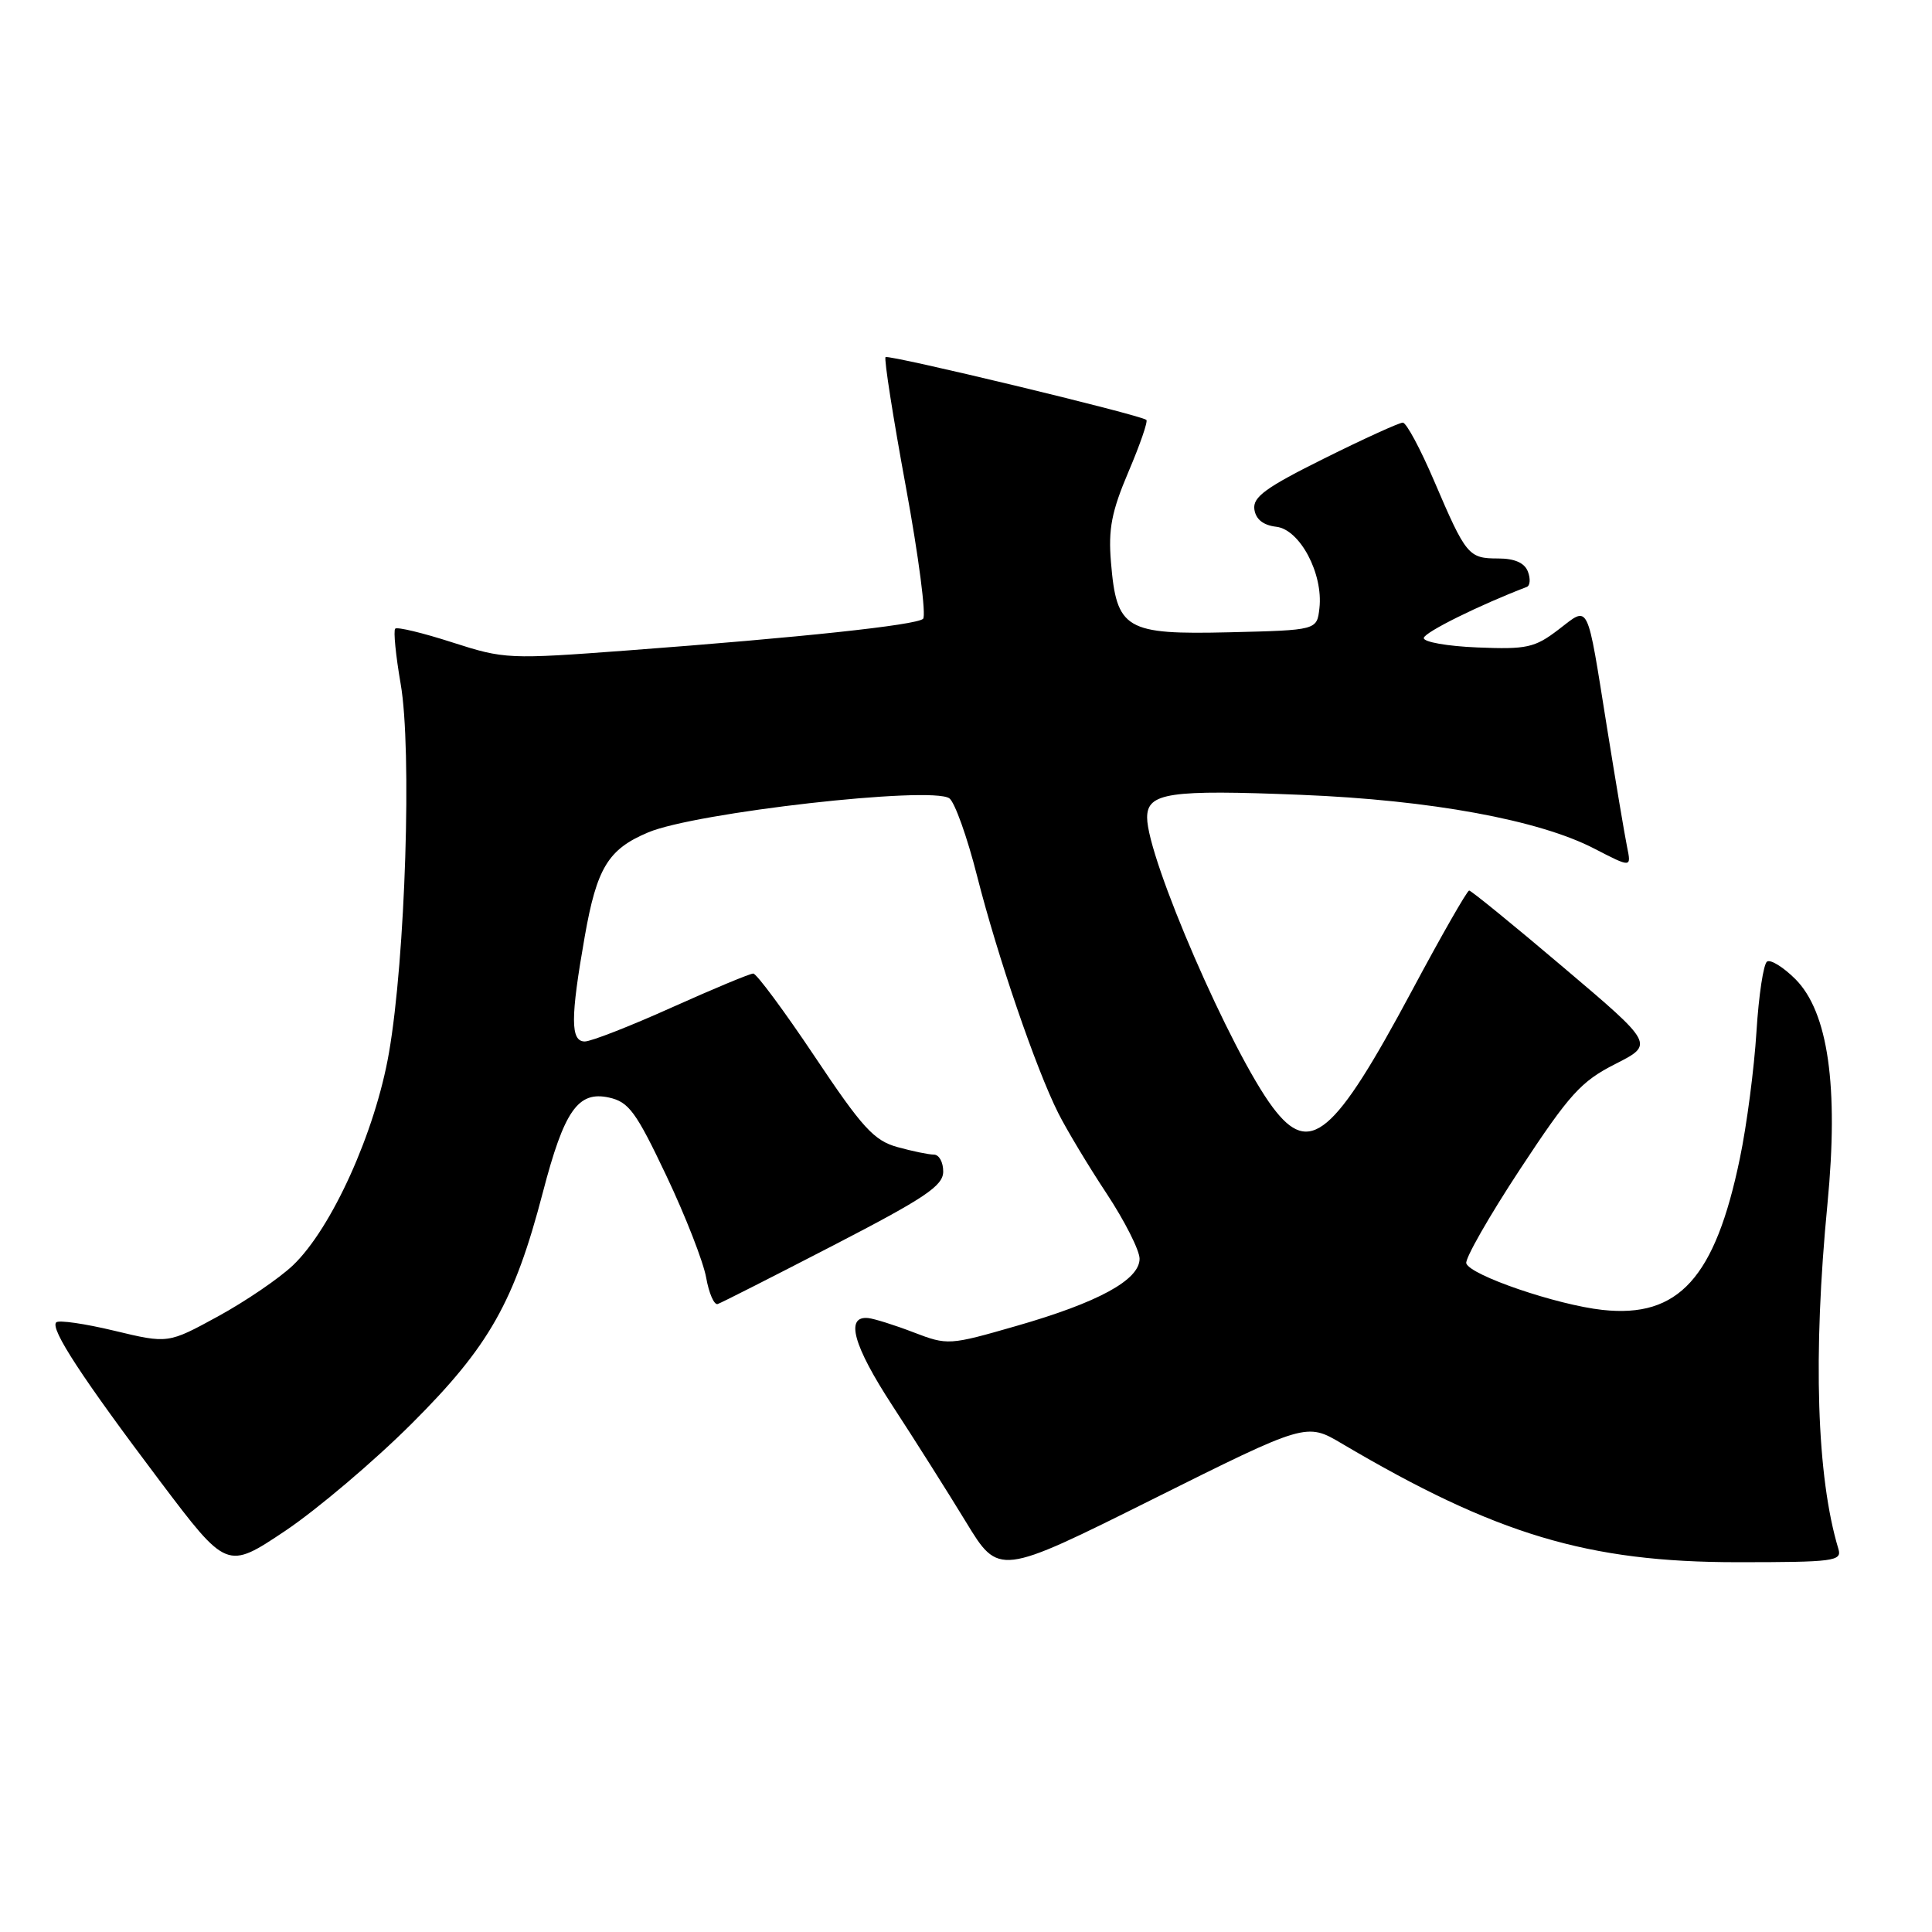 <?xml version="1.0" encoding="UTF-8" standalone="no"?>
<!DOCTYPE svg PUBLIC "-//W3C//DTD SVG 1.1//EN" "http://www.w3.org/Graphics/SVG/1.1/DTD/svg11.dtd" >
<svg xmlns="http://www.w3.org/2000/svg" xmlns:xlink="http://www.w3.org/1999/xlink" version="1.1" viewBox="0 0 256 256">
 <g >
 <path fill="currentColor"
d=" M 177.80 191.28 C 198.24 203.35 210.40 207.00 230.23 207.00 C 243.01 207.00 244.09 206.86 243.60 205.25 C 240.72 195.73 240.20 179.56 242.15 159.50 C 243.65 143.93 242.24 134.09 237.89 129.73 C 236.31 128.16 234.63 127.11 234.15 127.41 C 233.67 127.70 233.04 131.89 232.74 136.72 C 232.44 141.55 231.46 149.10 230.54 153.50 C 227.26 169.34 222.43 174.67 212.34 173.57 C 206.29 172.91 194.81 168.99 194.29 167.40 C 194.10 166.80 197.29 161.20 201.40 154.95 C 207.97 144.97 209.49 143.29 214.03 140.99 C 219.19 138.37 219.19 138.37 207.17 128.19 C 200.56 122.58 194.93 118.00 194.67 118.00 C 194.41 118.00 190.99 123.97 187.09 131.27 C 176.74 150.60 173.56 153.27 168.66 146.75 C 163.14 139.40 152.00 113.72 152.00 108.33 C 152.00 105.04 154.90 104.61 172.40 105.32 C 189.57 106.01 203.95 108.65 211.28 112.46 C 216.16 114.98 216.16 114.98 215.60 112.24 C 215.29 110.73 214.10 103.65 212.95 96.50 C 210.21 79.39 210.64 80.27 206.50 83.43 C 203.36 85.83 202.31 86.06 195.76 85.79 C 191.77 85.63 188.57 85.06 188.66 84.53 C 188.78 83.76 196.02 80.18 202.31 77.77 C 202.75 77.60 202.82 76.68 202.45 75.73 C 202.01 74.58 200.69 74.00 198.52 74.00 C 194.58 74.00 194.26 73.61 190.04 63.75 C 188.22 59.49 186.35 56.00 185.88 56.00 C 185.41 56.00 180.73 58.13 175.48 60.74 C 167.71 64.60 165.98 65.86 166.21 67.49 C 166.40 68.82 167.39 69.60 169.12 69.80 C 172.25 70.17 175.35 76.02 174.83 80.59 C 174.50 83.50 174.50 83.50 162.93 83.78 C 149.13 84.11 147.95 83.42 147.21 74.51 C 146.84 70.10 147.29 67.78 149.53 62.51 C 151.06 58.92 152.13 55.82 151.90 55.64 C 151.09 54.96 117.73 46.94 117.34 47.32 C 117.12 47.54 118.33 55.27 120.03 64.50 C 121.73 73.73 122.75 81.60 122.31 82.00 C 121.36 82.84 106.08 84.47 83.26 86.18 C 67.38 87.37 66.86 87.35 59.93 85.12 C 56.03 83.86 52.62 83.04 52.37 83.30 C 52.11 83.56 52.44 86.85 53.09 90.62 C 54.60 99.27 53.72 126.95 51.54 139.50 C 49.72 150.01 43.95 162.77 38.82 167.66 C 36.99 169.40 32.52 172.44 28.88 174.43 C 22.27 178.04 22.27 178.04 15.15 176.33 C 11.24 175.39 7.78 174.89 7.45 175.22 C 6.61 176.05 10.89 182.59 21.20 196.26 C 30.07 208.01 30.07 208.01 37.79 202.85 C 42.03 200.00 49.60 193.59 54.60 188.59 C 64.82 178.39 68.14 172.52 71.94 157.96 C 74.76 147.15 76.59 144.53 80.69 145.43 C 83.32 146.01 84.27 147.30 88.30 155.80 C 90.83 161.13 93.20 167.21 93.57 169.29 C 93.94 171.38 94.63 172.95 95.10 172.79 C 95.58 172.63 102.49 169.12 110.46 165.00 C 122.57 158.74 124.97 157.13 124.98 155.25 C 124.99 154.01 124.44 153.00 123.75 152.99 C 123.06 152.99 120.88 152.54 118.90 151.99 C 115.81 151.13 114.26 149.44 107.95 139.99 C 103.91 133.95 100.24 129.00 99.81 129.00 C 99.37 129.00 94.51 131.03 89.00 133.50 C 83.49 135.98 78.32 138.00 77.49 138.00 C 75.58 138.00 75.58 134.90 77.48 124.10 C 79.08 115.00 80.58 112.53 85.88 110.30 C 92.10 107.66 123.39 104.12 125.79 105.78 C 126.50 106.27 128.16 110.90 129.47 116.08 C 132.20 126.80 137.26 141.59 140.23 147.50 C 141.34 149.70 144.21 154.49 146.62 158.13 C 149.03 161.78 151.00 165.68 151.00 166.79 C 151.00 169.60 145.51 172.59 134.66 175.70 C 125.77 178.26 125.56 178.27 121.07 176.55 C 118.55 175.58 115.84 174.73 115.04 174.65 C 111.96 174.34 113.05 178.28 118.24 186.24 C 121.20 190.78 125.59 197.72 127.99 201.66 C 132.35 208.82 132.35 208.82 152.73 198.66 C 173.10 188.50 173.10 188.50 177.80 191.28 Z "/>
</g>
</svg>